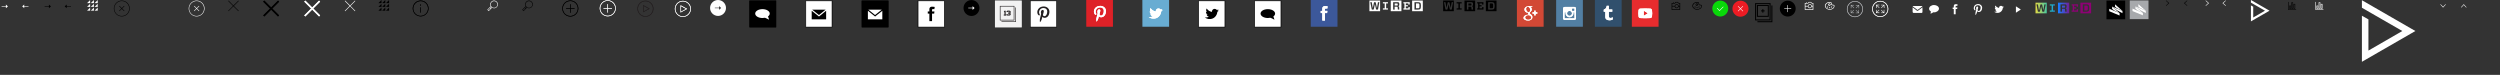 <svg xmlns="http://www.w3.org/2000/svg" xmlns:xlink="http://www.w3.org/1999/xlink" width="4676.3" height="140" viewBox="2032 327 4676.3 140"><rect x="2032" y="327" width="4676.3" height="140" fill="#333333" stroke="none"/><path fill="#FFF" d="M4274.2 328.6h49v49h-49z"/><path d="M4322.7 329.1v48h-48v-48h48m1-1h-50v50h50v-50z"/><path fill="#FFF" d="M4379 328.6h49v49h-49z"/><path d="M4427.5 329.1v48h-48v-48h48m1-1h-50v50h50v-50z"/><path fill="#FFF" d="M3959.2 328.6h49v49h-49z"/><path d="M4007.7 329.1v48h-48v-48h48m1-1h-50v50h50v-50z"/><path fill="#FFF" d="M3749.3 328.6h49v49h-49z"/><path d="M3797.8 329.1v48h-48v-48h48m1-1h-50v50h50v-50z"/><path fill="#FFF" d="M3539.3 328.6h49v49h-49z"/><path d="M3587.8 329.1v48h-48v-48h48m1-1h-50v50h50v-50zM2526.3 328.1l27.7 27.7-2 2-27.7-27.7 2-2zm25.8 0l2 2-27.7 27.7-2-2 27.7-27.7z"/><path fill="#FFF" d="M2628.8 357.8l-27.7-27.7 2-2 27.7 27.7-2 2zm-25.7 0l-2-2 27.7-27.7 2 2-27.7 27.7z"/><path d="M2818.8 357.6c-8.1 0-14.8-6.6-14.8-14.8 0-8.1 6.6-14.8 14.8-14.8 8.2 0 14.8 6.6 14.8 14.8 0 8.2-6.7 14.8-14.8 14.8zm0-28.5c-7.6 0-13.8 6.2-13.8 13.8 0 7.6 6.2 13.8 13.8 13.8 7.6 0 13.8-6.2 13.8-13.8 0-7.6-6.2-13.8-13.8-13.8zm-.5 11.6h1v9.9h-1v-9.9zm0-5.6h1v2.8h-1v-2.8zM3098.8 357.9c-8.3 0-15-6.7-15-15s6.7-15 15-15 15 6.7 15 15-6.7 15-15 15zm0-29c-7.7 0-14 6.3-14 14s6.3 14 14 14 14-6.3 14-14-6.3-14-14-14zm-.5 6.1h1v15.8h-1V335zm-7.4 7.4h15.8v1h-15.8v-1z"/><path fill="#FFF" d="M3168.8 357.5c-8.3 0-15-6.7-15-15s6.7-15 15-15 15 6.7 15 15-6.7 15-15 15zm0-29c-7.7 0-14 6.3-14 14s6.3 14 14 14 14-6.3 14-14-6.3-14-14-14zm-.5 6.2h1v15.8h-1v-15.8zm-7.4 7.3h15.8v1h-15.8v-1z"/><path fill="#231F20" d="M3239.3 358.3c-8.3 0-15-6.7-15-15s6.7-15 15-15 15 6.7 15 15-6.7 15-15 15zm0-29c-7.7 0-14 6.3-14 14s6.3 14 14 14 14-6.3 14-14-6.3-14-14-14zM3235 350v-13.6l12.3 6.8-12.3 6.8zm.9-11.9v10.3l9.3-5.1-9.3-5.2z"/><path fill="#FFF" d="M3309.3 358.6c-8.3 0-15-6.7-15-15s6.7-15 15-15 15 6.7 15 15-6.7 15-15 15zm0-29c-7.7 0-14 6.3-14 14s6.3 14 14 14 14-6.3 14-14-6.3-14-14-14zm-4.3 20.8v-13.6l12.3 6.8-12.3 6.8zm.9-11.9v10.3l9.3-5.1-9.3-5.2z"/><path d="M3483.8 378.1h-49.9l-.1-50h50v50z"/><path fill="#FFF" d="M3468.6 357.7c2-1.4 3.2-3.3 3.2-5.3 0-4.6-6.1-8.3-13.6-8.3s-13.6 3.7-13.6 8.3 6.1 8.3 13.6 8.3c1.6 0 3.2-.2 4.7-.5l7.7 3.6-2-6.1z"/><path d="M3693.8 378.1h-49.9l-.1-50h50v50z"/><path fill="#FFF" d="M3681.3 345.1h-25l12.5 10 12.5-10zm-12.4 12.8l-13.5-10.8v16h27v-16l-13.5 10.8z"/><path d="M3777.4 343.9c1.1 0 2.3.3 2.3.3l.7-4.2s-1.8-.5-5-.5c-2.2 0-3.3.7-4.2 1.9-.9 1.1-.8 2.9-.8 4.1v3h-3v4h3v14h5v-14h4l.5-4.1h-4.5v-3.2c-.1-.9.9-1.3 2-1.3z"/><path opacity=".75" fill="#FFF" d="M3893.1 328.1h50v50h-50v-50z"/><path fill="#231F20" d="M3932.3 368.1h-27v-1h26V341h1v27.1zm-3-3h-27v-27h27v27zm-26-1h25v-25h-25v25z"/><path fill="#231F20" d="M3909.6 354.3h1.4v-3.5c0-1.3-.6-1.8-1.4-2.1l1.4-1.6h2v7.2h1.2v1.8h-4.6v-1.8zm5.1-.2v-.6h2.1v.3c0 .3.1.4.3.4h3.2v-1.8h-2.8v-1.8h2.8v-1.8h-3.1c-.2 0-.3.2-.3.4v.4h-2.1v-.6c0-1.3.9-2 2.1-2h3.3c1.1 0 2.2.7 2.2 2v1.2c0 .7-.6 1.1-1.1 1.2.5.1 1.1.5 1.1 1.2v1.3c0 1.3-.9 2-2.1 2h-3.4c-1.2.2-2.2-.5-2.2-1.8z"/><path fill="none" d="M3984.3 339.1h.1z"/><path fill="#231F20" d="M3984.3 339.1c-8 0-12 5.7-12 10.5 0 2.9 1.1 5.5 3.4 6.4.4.2.7 0 .8-.4.1-.3.3-1 .4-1.3.1-.4.1-.6-.2-.9-.7-.8-1.1-1.8-1.1-3.3 0-4.2 3.2-8.1 8.3-8.1 4.5 0 7 2.8 7 6.4 0 4.9-2.1 8.9-5.3 8.9-1.8 0-3.1-1.5-2.6-3.2.5-2.1 1.5-4.4 1.5-6 0-1.4-.7-2.5-2.3-2.5-1.8 0-3.2 1.9-3.2 4.4 0 1.6.5 2.7.5 2.7l-2.2 9.2c-.6 2.7-.1 6.1-.1 6.4 0 .2.3.2.4.1.2-.2 2.3-2.9 3-5.5.2-.7 1.2-4.6 1.2-4.6.6 1.1 2.3 2.1 4.1 2.1 5.4 0 9.1-4.9 9.1-11.5 0-5.2-4.2-9.8-10.7-9.8z"/><path fill="none" d="M4310.4 344.7z"/><path d="M4311.4 344.7c-1 .5-2.2.8-3.3.9-.8-1.1-2.1-1.8-3.5-2-2.8-.3-5.3 1.7-5.6 4.5v1.2c-4.2-.7-7.7-3.1-9.8-6.4-.5.7-.9 1.5-1 2.5-.2 1.8.5 3.4 1.8 4.4-.8-.1-1.6-.4-2.2-.9v.1c-.3 2.4 1.2 4.7 3.5 5.4-.4.1-.9.1-1.4 0-.3 0-.6-.1-.9-.2.4 2.1 2.1 3.7 4.3 4-1.9 1.2-4.1 1.7-6.5 1.5-.4 0-.8-.1-1.2-.2 2.1 1.7 4.6 2.8 7.5 3.1 9.3 1 15.2-6.1 15.9-12.8 0-.2.1-.4.1-.7 1.1-.6 2-1.4 2.8-2.3-.9.3-1.9.5-3 .5 1.1-.6 2-1.5 2.5-2.6z"/><path fill="#FFF" d="M4412.9 357.7z"/><path d="M4417.1 352.4c0-4.6-6.1-8.3-13.6-8.3s-13.6 3.7-13.6 8.3c0 4.6 6.1 8.3 13.6 8.3 1.6 0 3.2-.2 4.7-.5l7.7 3.6-2-6c2-1.5 3.2-3.4 3.2-5.4zM3576.3 345.1h-25l12.6 10z"/><path d="M3550.3 347.1v16h27v-16l-13.4 10.8zM5343.9 332.9h-29v32.3h29v-32.3zm-1.9 30.4h-25.2v-28.6h25.2v28.6z"/><path d="M5340.5 336.3h-22.2v22.2h22.2v-22.2zm-1.8 20.3h-18.4v-18.5h18.4v18.5z"/><path d="M5328.5 350.7h1.9v-2.4h2.4v-1.9h-2.4V344h-1.9v2.4h-2.4v1.9h2.4zM5345.4 337.2v29.5h-26.1v1.9h28v-31.4z"/><path fill="#FFF" d="M4274.2 328.6h49v49h-49z"/><path d="M4322.7 329.1v48h-48v-48h48m1-1h-50v50h50v-50z"/><path fill="#FFF" d="M4379 328.6h49v49h-49z"/><path d="M4427.5 329.1v48h-48v-48h48m1-1h-50v50h50v-50z"/><path fill="#FFF" d="M3959.2 328.6h49v49h-49z"/><path d="M4007.7 329.1v48h-48v-48h48m1-1h-50v50h50v-50z"/><path fill="#FFF" d="M3749.3 328.6h49v49h-49z"/><path d="M3797.8 329.1v48h-48v-48h48m1-1h-50v50h50v-50z"/><path fill="#FFF" d="M3539.3 328.6h49v49h-49z"/><path d="M3587.8 329.1v48h-48v-48h48m1-1h-50v50h50v-50zM2526.3 328.1l27.7 27.7-2 2-27.7-27.7 2-2zm25.8 0l2 2-27.7 27.7-2-2 27.7-27.7z"/><path fill="#FFF" d="M2628.8 357.8l-27.7-27.7 2-2 27.7 27.7-2 2zm-25.7 0l-2-2 27.7-27.7 2 2-27.7 27.7z"/><path d="M2818.8 357.6c-8.1 0-14.8-6.6-14.8-14.8 0-8.1 6.6-14.8 14.8-14.8 8.2 0 14.8 6.6 14.8 14.8 0 8.2-6.7 14.8-14.8 14.8zm0-28.5c-7.6 0-13.8 6.2-13.8 13.8 0 7.6 6.2 13.8 13.8 13.8 7.6 0 13.8-6.2 13.8-13.8 0-7.6-6.2-13.8-13.8-13.8zm-.5 11.6h1v9.9h-1v-9.9zm0-5.6h1v2.8h-1v-2.8zM3098.8 357.9c-8.3 0-15-6.7-15-15s6.7-15 15-15 15 6.7 15 15-6.7 15-15 15zm0-29c-7.7 0-14 6.3-14 14s6.3 14 14 14 14-6.3 14-14-6.3-14-14-14zm-.5 6.1h1v15.8h-1V335zm-7.4 7.4h15.8v1h-15.8v-1z"/><path fill="#FFF" d="M3168.8 357.5c-8.3 0-15-6.7-15-15s6.7-15 15-15 15 6.7 15 15-6.7 15-15 15zm0-29c-7.7 0-14 6.3-14 14s6.3 14 14 14 14-6.3 14-14-6.3-14-14-14zm-.5 6.2h1v15.8h-1v-15.8zm-7.4 7.3h15.8v1h-15.8v-1z"/><path fill="#231F20" d="M3239.3 358.3c-8.3 0-15-6.7-15-15s6.7-15 15-15 15 6.7 15 15-6.7 15-15 15zm0-29c-7.7 0-14 6.3-14 14s6.3 14 14 14 14-6.3 14-14-6.3-14-14-14zM3235 350v-13.6l12.3 6.8-12.3 6.8zm.9-11.9v10.3l9.3-5.1-9.3-5.2z"/><path fill="#FFF" d="M3309.3 358.6c-8.3 0-15-6.7-15-15s6.7-15 15-15 15 6.7 15 15-6.7 15-15 15zm0-29c-7.7 0-14 6.3-14 14s6.3 14 14 14 14-6.3 14-14-6.3-14-14-14zm-4.3 20.8v-13.6l12.3 6.8-12.3 6.8zm.9-11.9v10.3l9.3-5.1-9.3-5.2z"/><path d="M3483.8 378.1h-49.9l-.1-50h50v50z"/><path fill="#FFF" d="M3468.6 357.7c2-1.4 3.2-3.3 3.2-5.3 0-4.6-6.1-8.3-13.6-8.3s-13.6 3.7-13.6 8.3 6.1 8.3 13.6 8.3c1.6 0 3.2-.2 4.7-.5l7.7 3.6-2-6.1z"/><path d="M3693.8 378.1h-49.9l-.1-50h50v50z"/><path fill="#FFF" d="M3681.3 345.1h-25l12.5 10 12.5-10zm-12.4 12.8l-13.5-10.8v16h27v-16l-13.5 10.8z"/><path d="M3777.4 343.9c1.1 0 2.3.3 2.3.3l.7-4.2s-1.8-.5-5-.5c-2.2 0-3.3.7-4.2 1.9-.9 1.1-.8 2.9-.8 4.1v3h-3v4h3v14h5v-14h4l.5-4.1h-4.5v-3.2c-.1-.9.9-1.3 2-1.3z"/><path opacity=".75" fill="#FFF" d="M3893.1 328.1h50v50h-50v-50z"/><path fill="#231F20" d="M3932.3 368.1h-27v-1h26V341h1v27.1zm-3-3h-27v-27h27v27zm-26-1h25v-25h-25v25z"/><path fill="#231F20" d="M3909.6 354.3h1.4v-3.5c0-1.3-.6-1.8-1.4-2.1l1.4-1.6h2v7.2h1.2v1.8h-4.6v-1.8zm5.1-.2v-.6h2.1v.3c0 .3.1.4.3.4h3.2v-1.8h-2.8v-1.8h2.8v-1.8h-3.1c-.2 0-.3.2-.3.4v.4h-2.1v-.6c0-1.3.9-2 2.1-2h3.3c1.1 0 2.2.7 2.2 2v1.2c0 .7-.6 1.1-1.1 1.2.5.1 1.1.5 1.1 1.2v1.3c0 1.3-.9 2-2.1 2h-3.4c-1.2.2-2.2-.5-2.2-1.8z"/><path fill="none" d="M3984.3 339.1h.1z"/><path fill="#231F20" d="M3984.3 339.1c-8 0-12 5.7-12 10.5 0 2.9 1.1 5.5 3.4 6.4.4.2.7 0 .8-.4.1-.3.3-1 .4-1.3.1-.4.1-.6-.2-.9-.7-.8-1.1-1.8-1.1-3.3 0-4.2 3.2-8.1 8.3-8.1 4.5 0 7 2.8 7 6.4 0 4.9-2.1 8.9-5.3 8.9-1.8 0-3.1-1.5-2.6-3.2.5-2.1 1.5-4.4 1.5-6 0-1.4-.7-2.5-2.3-2.5-1.8 0-3.2 1.9-3.2 4.4 0 1.6.5 2.7.5 2.7l-2.2 9.2c-.6 2.7-.1 6.1-.1 6.4 0 .2.3.2.4.1.2-.2 2.3-2.9 3-5.5.2-.7 1.2-4.6 1.2-4.6.6 1.1 2.3 2.1 4.1 2.1 5.4 0 9.1-4.9 9.1-11.5 0-5.2-4.2-9.8-10.7-9.8z"/><path fill="none" d="M4310.4 344.7z"/><path d="M4311.4 344.7c-1 .5-2.2.8-3.3.9-.8-1.1-2.1-1.8-3.5-2-2.8-.3-5.3 1.7-5.6 4.5v1.2c-4.2-.7-7.7-3.1-9.8-6.4-.5.7-.9 1.5-1 2.5-.2 1.8.5 3.4 1.8 4.4-.8-.1-1.6-.4-2.2-.9v.1c-.3 2.4 1.2 4.7 3.5 5.4-.4.1-.9.1-1.4 0-.3 0-.6-.1-.9-.2.4 2.1 2.1 3.7 4.3 4-1.9 1.2-4.1 1.7-6.5 1.5-.4 0-.8-.1-1.2-.2 2.1 1.7 4.6 2.8 7.5 3.1 9.3 1 15.2-6.1 15.9-12.8 0-.2.1-.4.1-.7 1.1-.6 2-1.4 2.8-2.3-.9.3-1.9.5-3 .5 1.1-.6 2-1.5 2.5-2.6z"/><path fill="#FFF" d="M4412.9 357.7z"/><path d="M4417.1 352.4c0-4.6-6.1-8.3-13.6-8.3s-13.6 3.7-13.6 8.3c0 4.6 6.1 8.3 13.6 8.3 1.6 0 3.2-.2 4.7-.5l7.7 3.6-2-6c2-1.5 3.2-3.4 3.2-5.4zM3576.3 345.1h-25l12.6 10z"/><path d="M3550.3 347.1v16h27v-16l-13.4 10.8z"/><g fill="#A7A9AC"><path d="M5501.7 359c-8.3 0-15-6.7-15-15s6.7-15 15-15 15 6.7 15 15-6.8 15-15 15zm0-29c-7.7 0-14 6.3-14 14s6.3 14 14 14 14-6.3 14-14-6.3-14-14-14zm-1.6 21.6h-6.2v-6h1v4.2l4.4-4.4.7.7-4.4 4.4h4.5v1.1zm3.9-9.1l-.7-.7 4.5-4.5h-4.5v-1h6.2v6h-1v-4.2l-4.5 4.4z"/><path d="M5501.7 359c-8.3 0-15-6.7-15-15s6.7-15 15-15 15 6.7 15 15-6.8 15-15 15zm0-29c-7.7 0-14 6.3-14 14s6.3 14 14 14 14-6.3 14-14-6.3-14-14-14zm7.6 21.7h-6v-1h4.2l-4.4-4.4.7-.7 4.4 4.4v-4.5h1l.1 6.2zm-14.3-9.3h-1v-6.2h6v1h-4.2l4.5 4.4-.7.7-4.5-4.4-.1 4.5z"/></g><g fill="#FFF"><path d="M5549 358.7c-8.3 0-15-6.7-15-15s6.7-15 15-15 15 6.7 15 15-6.7 15-15 15zm0-29c-7.7 0-14 6.3-14 14s6.3 14 14 14 14-6.3 14-14-6.3-14-14-14zm-1.6 21.7h-6.2v-6h1v4.2l4.4-4.4.7.7-4.4 4.4h4.5v1.1zm3.9-9.2l-.7-.7 4.5-4.5h-4.5v-1h6.2v6h-1v-4.2l-4.5 4.4z"/><path d="M5549 358.7c-8.3 0-15-6.7-15-15s6.7-15 15-15 15 6.7 15 15-6.7 15-15 15zm0-29c-7.7 0-14 6.3-14 14s6.3 14 14 14 14-6.3 14-14-6.3-14-14-14zm7.7 21.8h-6v-1h4.2l-4.4-4.4.7-.7 4.4 4.4v-4.5h1l.1 6.2zm-14.4-9.4h-1v-6.2h6v1h-4.2l4.5 4.4-.7.7-4.5-4.4-.1 4.5z"/></g><path fill="#FFF" d="M5691.6 337.9c.8 0 1.6.2 1.6.2l.5-2.9s-1.2-.4-3.5-.4c-1.5 0-2.3.5-3 1.3-.6.8-.6 2.1-.6 2.9v2.1h-2.1v2.8h2.1v9.8h3.5v-9.8h2.8l.4-2.9h-3.2v-2.2c0-.6.7-.9 1.5-.9zM5732.3 334.6c-5.6 0-8.4 4-8.4 7.4 0 2 .8 3.8 2.4 4.5.3.1.5 0 .6-.3.1-.2.2-.7.2-.9.1-.3.1-.4-.2-.7-.5-.6-.8-1.3-.8-2.3 0-3 2.2-5.6 5.8-5.6 3.2 0 4.9 1.9 4.9 4.5 0 3.4-1.5 6.3-3.7 6.3-1.2 0-2.2-1-1.9-2.3.4-1.5 1-3.1 1-4.2 0-1-.5-1.8-1.6-1.8-1.3 0-2.3 1.3-2.3 3 0 1.1.4 1.9.4 1.9l-1.5 6.4c-.4 1.9-.1 4.2 0 4.5 0 .1.2.2.3.1.1-.2 1.6-2 2.1-3.9.1-.5.8-3.2.8-3.2.4.8 1.6 1.5 2.9 1.5 3.8 0 6.4-3.4 6.4-8.1 0-3.6-3-6.8-7.4-6.8zM5780 338.7c-.7.3-1.5.5-2.3.6-.6-.8-1.4-1.3-2.5-1.4-1.9-.2-3.7 1.2-3.9 3.1v.8c-2.9-.5-5.4-2.2-6.9-4.5-.4.5-.6 1.1-.7 1.7-.1 1.2.4 2.4 1.3 3.1-.6-.1-1.1-.3-1.6-.6-.2 1.7.9 3.3 2.5 3.8-.3 0-.6.1-.9 0-.2 0-.4-.1-.7-.1.3 1.4 1.5 2.6 3 2.8-1.3.8-2.9 1.2-4.5 1-.3 0-.6-.1-.8-.1 1.5 1.2 3.3 2 5.2 2.2 6.5.7 10.6-4.3 11.1-9v-.5c.7-.4 1.4-1 2-1.6-.7.2-1.4.3-2.1.3.8-.2 1.4-.8 1.8-1.6zM5649.6 336.4c-5 0-9.2 3.1-9.2 6.9 0 2.2 1.4 4.1 3.5 5.3 0 1.1-.6 2.3-1 2.9v.2c0 .3.3.6.6.6h.2c1.8-.3 3.7-1.7 4.4-2.3.5.1 1.1.1 1.6.1 4.7.1 9.2-3.2 9.2-7s-4.4-6.7-9.3-6.7M5802.8 338.8v12l9.2-6z"/><path d="M5972.2 328.1h35v35h-35z"/><path fill="#FFF" d="M5988.2 339.5v-4.4l13.9 12.3-10.7-5.2z"/><path fill="#FFF" d="M6002.1 351.7l-9.7-5.1-9.6-7.3 19.3 8.1zM5996.7 351.6l-13.9-12.3v4.4l3.4 2.6zM5977.4 343.4v4.6l19.3 8v-4.4z"/><path fill="#A7A9AC" d="M6015.8 327.8h35v35h-35z"/><path fill="#FFF" d="M6031.8 339.2v-4.4l13.9 12.3-10.7-5.3z"/><path fill="#FFF" d="M6045.7 351.4l-9.8-5.1-9.5-7.3 19.3 8.1z"/><path fill="#FFF" d="M6040.3 351.3l-13.9-12.3v4.4l3.4 2.6zM6020.9 343.1v4.6l19.4 8v-4.4z"/><circle fill="#09D809" cx="5249.8" cy="343" r="14.9"/><path fill="#FFF" d="M5248.4 347.5l-5-5 .7-.7 4.3 4.3 6.8-6.8.7.7z"/><defs><path id="a" transform="rotate(134.999 5287.698 343.19)" d="M5272.7 328.2h30v30h-30z"/></defs><clipPath id="b"><use xlink:href="#a" overflow="visible"/></clipPath><path clip-path="url(#b)" fill="#ED1C24" d="M5277 353.9c-5.9-5.9-5.9-15.4 0-21.2 5.9-5.9 15.4-5.9 21.2 0 5.9 5.9 5.9 15.4 0 21.2-5.9 5.8-15.3 5.9-21.2 0"/><path fill="#FFF" d="M5292.6 347.6l-.7.7-4.3-4.3-4.3 4.3-.7-.7 4.3-4.3-4.3-4.3.7-.7 4.3 4.3 4.3-4.3.7.7-4.3 4.3z"/><path d="M2153 338.9l3.8 3.4v-2.9h8v-1h-8v-3z"/><path fill="#FFF" d="M2073.5 338.9l3.8 3.4v-2.9h8v-1h-8v-3z"/><path d="M2127.3 339l-3.8-3.5v3h-8v1h8v2.9z"/><path fill="#FFF" d="M2046.8 339l-3.8-3.5v3h-8v1h8v2.9zM6158.2 338l-.7-.6 4.9-4.5-4.9-4.5.7-.6 5.7 5.1z"/><path d="M6083.9 338l-.6-.6 4.8-4.5-4.8-4.5.6-.6 5.7 5.1zM6122.9 327.8l.6.6-4.8 4.5 4.8 4.5-.6.6-5.7-5.1z"/><path fill="#FFF" d="M6194.9 327.8l.7.6-4.9 4.5 4.9 4.5-.7.6-5.7-5.1z"/><defs><path id="c" d="M3834.2 327h30v30h-30z"/></defs><clipPath id="d"><use xlink:href="#c" overflow="visible"/></clipPath><path clip-path="url(#d)" d="M3834.3 342c0-8.2 6.7-14.9 14.9-14.9s14.9 6.7 14.9 14.9-6.7 14.9-14.9 14.9-14.9-6.7-14.9-14.9"/><path fill="#FFF" d="M3855 342l-3.8-3.5v3h-8v1h8v3z"/><path d="M2264.8 347.2l-.7.7-4.3-4.3-4.3 4.3-.7-.7 4.3-4.3-4.3-4.3.7-.7 4.3 4.3 4.3-4.3.7.7-4.3 4.3z"/><path d="M2270.3 353.4c-5.8 5.8-15.2 5.8-21 0-5.8-5.8-5.8-15.2 0-21 5.8-5.8 15.2-5.8 21 0 5.8 5.8 5.8 15.2 0 21zm-20.4-20.3c-5.4 5.4-5.4 14.3 0 19.7 5.4 5.4 14.3 5.4 19.7 0 5.4-5.4 5.4-14.3 0-19.7-5.4-5.5-14.2-5.5-19.7 0z"/><path fill="#FFF" d="M2404.8 347.2l-.7.7-4.3-4.3-4.3 4.3-.7-.7 4.3-4.3-4.3-4.3.7-.7 4.3 4.3 4.3-4.3.7.7-4.3 4.3z"/><path fill="#FFF" d="M2410.3 353.4c-5.8 5.8-15.2 5.8-21 0-5.8-5.8-5.8-15.2 0-21 5.8-5.8 15.2-5.8 21 0 5.8 5.8 5.8 15.2 0 21zm-20.4-20.3c-5.4 5.4-5.4 14.3 0 19.7 5.4 5.4 14.3 5.4 19.7 0 5.4-5.4 5.4-14.3 0-19.7-5.4-5.5-14.2-5.5-19.7 0z"/><defs><path id="e" transform="rotate(134.999 5376.026 342.99)" d="M5361 328h30v30h-30z"/></defs><clipPath id="f"><use xlink:href="#e" overflow="visible"/></clipPath><path clip-path="url(#f)" d="M5365.5 353.6c-5.8-5.8-5.8-15.2 0-21 5.8-5.8 15.2-5.8 21 0 5.8 5.8 5.8 15.2 0 21-5.8 5.8-15.2 5.8-21 0"/><path fill="#FFF" d="M5376.5 349.6h-1v-6h-6v-1h6v-6h1v6h6v1h-6z"/><path d="M3011.4 347.8l-2.6-2.6 6.3-6.4c-.6-1-.9-2.2-.9-3.5 0-4 3.2-7.3 7.2-7.3s7.3 3.2 7.3 7.2-3.2 7.3-7.2 7.3c-1.4 0-2.7-.4-3.8-1.1l-6.3 6.4zm-1.2-2.6l1.2 1.2 3.3-3.4-1.2-1.2-3.3 3.4zm4.1-4.1l1.2 1.2 1.4-1.4-1.2-1.2-1.4 1.4zm7.1-12c-3.4 0-6.2 2.8-6.2 6.3 0 3.4 2.8 6.2 6.3 6.2s6.2-2.8 6.2-6.3c-.1-3.5-2.9-6.3-6.3-6.2z"/><path fill="#FFF" d="M2946.1 347.8l-2.6-2.6 6.3-6.4c-.6-1-.9-2.2-.9-3.5 0-4 3.2-7.3 7.2-7.3s7.3 3.2 7.3 7.2-3.2 7.3-7.2 7.3c-1.4 0-2.7-.4-3.8-1.1l-6.3 6.4zm-1.2-2.6l1.2 1.2 3.3-3.4-1.2-1.2-3.3 3.4zm4.1-4.1l1.2 1.2 1.4-1.4-1.2-1.2-1.4 1.4zm7.1-12c-3.4 0-6.2 2.8-6.2 6.3 0 3.4 2.8 6.2 6.3 6.2s6.2-2.8 6.2-6.3c-.1-3.5-2.9-6.3-6.3-6.2z"/><defs><path id="g" d="M2739.8 327h20v20h-20z"/></defs><clipPath id="h"><use xlink:href="#g" overflow="visible"/></clipPath><path d="M2753.9 347h5.9v-5.9zM2753.9 339.9h5.9v-5.8zM2759.8 327l-5.9 5.9h5.9zM2746.8 347h5.9v-5.9zM2746.8 339.9h5.9v-5.8M2752.7 327l-5.9 5.9h5.9zM2739.8 347h5.8v-5.9zM2739.8 339.9h5.8v-5.8zM2745.6 327l-5.8 5.9h5.8z"/><defs><path id="i" d="M2194.8 327h20v20h-20z"/></defs><clipPath id="j"><use xlink:href="#i" overflow="visible"/></clipPath><path fill="#FCFCFC" d="M2208.9 347h5.9v-5.9zM2208.9 339.9h5.9v-5.8zM2214.8 327l-5.9 5.9h5.9zM2201.8 347h5.9v-5.9zM2201.8 339.9h5.9v-5.8M2207.7 327l-5.9 5.9h5.9zM2194.8 347h5.8v-5.9zM2194.8 339.9h5.8v-5.8zM2200.6 327l-5.8 5.9h5.8z"/><path d="M2477.9 348l-9.3-9.2-9.2 9.2-.6-.8 9.1-9.1-9.1-9.2.6-.9 9.2 9.3 9.3-9.2.7.8-9.2 9.2 9.2 9.1z"/><path fill="#FFF" d="M2695.9 348l-9.1-9.2-9.2 9.2-.7-.8 9-9.1-9-9.2.7-.9 9.2 9.3 9.1-9.2.7.8-9 9.2 9 9.1z"/><path d="M5174.8 332.6h-2.5l-2-2h-3.9l-2 2h-1.8v-1.2h-1.2v1.2H5158.8V345.4H5174.8v-12.8zm-9.9 1.2l2-2h2.9l2 2h1.8v4.2h-1.6c-.3-1.8-1.8-3.2-3.7-3.2s-3.5 1.4-3.8 3.2h-4.5v-4.2h4.9zm6 4.8c0 1.5-1.2 2.6-2.6 2.6-1.4 0-2.7-1.1-2.7-2.6s1.2-2.6 2.6-2.6c1.4 0 2.7 1.1 2.7 2.6zm-10.9 5.6v-5h4.5c.3 1.8 1.8 3.2 3.7 3.2s3.4-1.4 3.7-3.2h1.6v5H5160zM5206.5 345.3c-4.2 0-8.1-2.8-8.9-6.4-.3-1.6.2-3.5 1.5-5 1.7-2 4.4-3.2 7.3-3.2 1.8 0 2.8.3 3.4 1 .6.7.5 1.5.4 2.2-.1.4-.1.7 0 .9.4.8 1.1.9 2.4 1 1.2.1 2.9.2 2.9 2.3-.2 4.5-4.6 7.2-9 7.2zm-.1-13.3c-2.7 0-5 1-6.3 2.8-1 1.2-1.5 2.7-1.2 4 .6 3 4 5.3 7.7 5.3 3.8 0 7.7-2.3 7.7-6 0-.8-.2-.9-1.7-1-1.2-.1-2.8-.2-3.5-1.8-.2-.5-.1-1.1-.1-1.6.1-.6.1-.9-.1-1.2-.2-.3-.8-.5-2.5-.5z"/><circle cx="5210" cy="340.1" r="1.1"/><circle cx="5206.4" cy="341.4" r="1.1"/><circle cx="5202.6" cy="340.1" r="1.1"/><path d="M5205.9 337.9c-1.3 0-2.3-1-2.3-2.3 0-1.3 1-2.3 2.3-2.3 1.3 0 2.3 1 2.3 2.3-.1 1.3-1.1 2.3-2.3 2.3zm0-3.4c-.6 0-1 .5-1 1 0 .6.5 1 1 1 .6 0 1-.5 1-1s-.6-1-1-1z"/><path fill="#FFF" d="M5423.9 332.6h-2.5l-2-2h-3.9l-2 2h-1.8v-1.2h-1.2v1.2H5407.9V345.4H5423.9v-12.8zm-9.9 1.2l2-2h2.9l2 2h1.8v4.2h-1.6c-.3-1.8-1.8-3.2-3.7-3.2s-3.5 1.4-3.8 3.2h-4.5v-4.2h4.9zm6 4.8c0 1.5-1.2 2.6-2.6 2.6-1.4 0-2.7-1.1-2.7-2.6s1.2-2.6 2.6-2.6c1.4 0 2.7 1.1 2.7 2.6zm-10.9 5.6v-5h4.5c.3 1.8 1.8 3.2 3.7 3.2s3.4-1.4 3.7-3.2h1.6v5h-13.5zM5454.5 345.3c-4.2 0-8.1-2.8-8.9-6.4-.3-1.6.2-3.5 1.5-5 1.7-2 4.4-3.2 7.3-3.2 1.8 0 2.8.3 3.4 1 .6.7.5 1.5.4 2.2-.1.4-.1.7 0 .9.4.8 1.1.9 2.4 1 1.2.1 2.9.2 2.9 2.3-.2 4.5-4.6 7.2-9 7.2zm-.1-13.3c-2.7 0-5 1-6.3 2.8-1 1.2-1.5 2.7-1.2 4 .6 3 4 5.3 7.7 5.3 3.8 0 7.7-2.3 7.7-6 0-.8-.2-.9-1.7-1-1.2-.1-2.8-.2-3.5-1.8-.2-.5-.1-1.1-.1-1.6.1-.6.1-.9-.1-1.2-.2-.3-.8-.5-2.5-.5z"/><circle fill="#FFF" cx="5458" cy="340.1" r="1.1"/><g><circle fill="#FFF" cx="5454.4" cy="341.4" r="1.1"/></g><g><circle fill="#FFF" cx="5450.6" cy="340.1" r="1.1"/></g><g><path fill="#FFF" d="M5453.9 337.9c-1.3 0-2.3-1-2.3-2.3 0-1.3 1-2.3 2.3-2.3 1.3 0 2.3 1 2.3 2.3-.1 1.3-1.1 2.3-2.3 2.3zm0-3.4c-.6 0-1 .5-1 1 0 .6.5 1 1 1 .6 0 1-.5 1-1s-.6-1-1-1z"/></g><path fill="#FFF" d="M5619.7 347c-.3.2-.6.4-1 .4s-.7-.1-1-.4l-8.1-6.3v8.6c0 .9 1 1.9 2 1.9h15c.9 0 1.4-1 1.4-1.9v-8.6l-8.3 6.3z"/><path fill="#FFF" d="M5627.4 338.2h-17.2c-.3 0-.5.2-.5.4 0 .3.1.4.3.5l8.5 6.4c.1.1.2.1.3.1s.2 0 .3-.1l8.5-6.4c.1-.1.3-.2.3-.5 0-.2-.2-.3-.5-.4"/><path fill="#3C589A" d="M4483.8 327h50v50h-50z"/><path fill="#E72C2E" d="M5084.4 327h50v50h-50z"/><path fill="#31506D" d="M5015.3 327h50v50h-50z"/><path fill="#527FA3" d="M4942.8 327h50v50h-50z"/><path fill="#D24835" d="M4869.4 327h50v50h-50z"/><g><path fill="#DE2127" d="M4113.8 377h-49.9l-.1-50h50v50z"/><path fill="#FFF" d="M4090.2 338c-8 0-12 5.7-12 10.5 0 2.9 1.1 5.5 3.4 6.4.4.2.7 0 .8-.4.1-.3.3-1 .3-1.3.1-.4.1-.6-.2-.9-.7-.8-1.1-1.8-1.1-3.3 0-4.2 3.2-8.1 8.3-8.1 4.5 0 7 2.8 7 6.4 0 4.9-2.1 8.9-5.3 8.9-1.8 0-3.1-1.5-2.7-3.2.5-2.1 1.5-4.4 1.5-6 0-1.4-.7-2.5-2.3-2.5-1.8 0-3.2 1.9-3.2 4.4 0 1.6.5 2.7.5 2.7l-2.2 9.2c-.6 2.7-.1 6.1-.1 6.4 0 .2.3.2.4.1.2-.2 2.3-2.9 3-5.5.2-.7 1.2-4.6 1.2-4.6.6 1.1 2.3 2.1 4.1 2.1 5.4 0 9.1-4.9 9.1-11.5.2-5.2-4.1-9.8-10.5-9.8z"/></g><g><path fill="#68ACD2" d="M4218.8 377h-49.9l-.1-50h50v50z"/><path fill="#FFF" d="M4206.3 343.9c-1 .5-2.2.8-3.3.9-.8-1.1-2.1-1.8-3.5-2-2.8-.3-5.3 1.7-5.6 4.5-.1.4 0 .8 0 1.2-4.2-.7-7.7-3.1-9.8-6.4-.5.7-.9 1.5-1 2.5-.2 1.8.5 3.4 1.8 4.4-.8-.1-1.6-.4-2.2-.9v.1c-.3 2.4 1.2 4.7 3.5 5.4-.4.1-.9.1-1.4 0-.3 0-.6-.1-.9-.2.4 2.1 2.1 3.7 4.4 4-1.9 1.2-4.1 1.7-6.5 1.5-.4 0-.8-.1-1.2-.2 2.1 1.7 4.6 2.8 7.5 3.1 9.3 1 15.2-6.1 15.9-12.8 0-.2.1-.4.1-.7 1.1-.6 2-1.4 2.8-2.3-.9.3-2 .5-3 .5 1-.6 1.9-1.5 2.4-2.6z"/></g><g><path fill="#FFF" d="M4512.4 342.8c1.1 0 2.3.3 2.3.3l.7-4.2s-1.8-.5-5-.5c-2.2 0-3.3.7-4.2 1.9-.9 1.1-.8 2.9-.8 4.1v3h-3v4h3v14h5v-14h4l.5-4.1h-4.5v-3.2c-.1-.9.9-1.3 2-1.3z"/></g><g><path fill="#FFF" d="M4907.6 350h-3.2v-3.2h-2.6v3.2h-3.2v2.6h3.2v3.2h2.6v-3.2h3.2V350zm-12.1 4c-.8-.5-2.2-1.8-2.2-2.6 0-.9.3-1.3 1.6-2.4 1.4-1.1 2.3-2.6 2.3-4.3 0-2.1-.9-4.1-2.7-4.8h2.6l1.9-1.3h-8.3c-3.7 0-7.2 2.8-7.2 6.1s2.5 6 6.3 6h.8c-.2.5-.4 1-.4 1.5 0 .9.5 1.7 1.1 2.3h-1.4c-4.6 0-8.1 2.9-8.1 6 0 3 3.9 4.9 8.5 4.9 5.2 0 8.1-3 8.1-6 0-2.4-.7-3.9-2.9-5.4m-4.4-4.2c-2.1-.1-4.2-2.4-4.5-5.2-.4-2.8 1.1-4.9 3.2-4.9 2.1.1 4.2 2.3 4.5 5.1.4 2.9-1.1 5.2-3.2 5m-.8 14.2c-3.2 0-5.5-2-5.5-4.4 0-2.4 2.8-4.3 6-4.3.7 0 1.4.1 2.1.3 1.7 1.2 3 1.9 3.3 3.2.1.3.1.6.1.9 0 2.5-1.6 4.3-6 4.3"/></g><g><path fill="#FFF" d="M4977.2 360.6c0 .4-.3.7-.7.7h-17.3c-.4 0-.7-.3-.7-.7v-10.5h2.3c-.2.6-.3 1.3-.3 1.9 0 4 3.3 7.3 7.3 7.3s7.3-3.3 7.3-7.3c0-.7-.1-1.3-.3-1.9h2.3l.1 10.5zm-9.4-13.2c2.6 0 4.6 2.1 4.6 4.6s-2.1 4.6-4.6 4.6c-2.6 0-4.6-2.1-4.6-4.6s2.1-4.6 4.6-4.6m4.7-4c0-.4.3-.7.7-.7h3.3c.4 0 .7.3.7.7v3.3c0 .4-.3.7-.7.7h-3.3c-.4 0-.7-.3-.7-.7v-3.3zm4.5-3.4h-18.4c-1.6 0-2.9 1.3-2.9 2.9v18.4c0 1.6 1.3 2.9 2.9 2.9h18.4c1.6 0 2.9-1.3 2.9-2.9v-18.4c0-1.7-1.3-2.9-2.9-2.9"/></g><g><path fill="#FFF" d="M5041.3 337.8v6.9h6.5v4.3h-6.5v7c0 1.6.1 2.6.3 3 .2.5.5.8.9 1.1.6.4 1.3.5 2.1.5 1.4 0 2.8-.5 4.1-1.4v4.3c-1.2.5-2.2.9-3.2 1.2-.9.2-2 .3-3.1.3-1.2 0-2.4-.2-3.3-.5-1-.3-1.8-.8-2.5-1.4-.7-.6-1.1-1.2-1.4-1.9-.3-.7-.4-1.6-.4-2.9V349h-3v-3.9c1.1-.4 2-.9 2.8-1.5.8-.6 1.4-1.4 1.8-2.3.5-.9.8-2.1 1-3.5h3.9z"/></g><g><path fill="#FFF" d="M5122.1 346.1c-.5-2-1.4-2.8-3.1-3-1-.1-5.7-.3-9.5-.3s-8.5.2-9.5.3c-1.7.3-2.6 1-3.1 3-.2.7-.4 4.3-.4 5.7v.3c0 1.4.2 5.1.4 5.7.5 2 1.4 2.8 3.1 3 1 .1 5.7.3 9.5.3s8.5-.2 9.5-.3c1.7-.3 2.7-1 3.1-3 .2-.7.4-4.3.4-5.7v-.3c0-1.4-.2-5-.4-5.7zm-15.4 10.5V347l7.6 4.9-7.6 4.7z"/></g><g><path fill="#FFF" d="M4090.2 338c-8 0-12 5.7-12 10.5 0 2.9 1.1 5.5 3.4 6.4.4.2.7 0 .8-.4.1-.3.3-1 .3-1.3.1-.4.1-.6-.2-.9-.7-.8-1.1-1.8-1.1-3.3 0-4.2 3.2-8.1 8.3-8.1 4.5 0 7 2.8 7 6.4 0 4.9-2.1 8.9-5.3 8.9-1.8 0-3.1-1.5-2.7-3.2.5-2.1 1.5-4.4 1.5-6 0-1.4-.7-2.5-2.3-2.5-1.8 0-3.2 1.9-3.2 4.4 0 1.6.5 2.7.5 2.7l-2.2 9.2c-.6 2.7-.1 6.1-.1 6.4 0 .2.3.2.4.1.2-.2 2.3-2.9 3-5.5.2-.7 1.2-4.6 1.2-4.6.6 1.1 2.3 2.1 4.1 2.1 5.4 0 9.1-4.9 9.1-11.5.2-5.2-4.1-9.8-10.5-9.8z"/></g><g><path fill="#FFF" d="M4206.3 343.9c-1 .5-2.2.8-3.3.9-.8-1.1-2.1-1.8-3.5-2-2.8-.3-5.3 1.7-5.6 4.5-.1.4 0 .8 0 1.2-4.2-.7-7.7-3.1-9.8-6.4-.5.7-.9 1.5-1 2.5-.2 1.8.5 3.4 1.8 4.4-.8-.1-1.6-.4-2.2-.9v.1c-.3 2.4 1.2 4.7 3.5 5.4-.4.1-.9.1-1.4 0-.3 0-.6-.1-.9-.2.4 2.1 2.1 3.7 4.4 4-1.9 1.2-4.1 1.7-6.5 1.5-.4 0-.8-.1-1.2-.2 2.1 1.7 4.6 2.8 7.5 3.1 9.3 1 15.2-6.1 15.9-12.8 0-.2.1-.4.1-.7 1.1-.6 2-1.4 2.8-2.3-.9.3-2 .5-3 .5 1-.6 1.9-1.5 2.4-2.6z"/></g><g><path fill="#FFF" d="M4512.4 342.8c1.1 0 2.3.3 2.3.3l.7-4.2s-1.8-.5-5-.5c-2.2 0-3.3.7-4.2 1.9-.9 1.1-.8 2.9-.8 4.1v3h-3v4h3v14h5v-14h4l.5-4.1h-4.5v-3.2c-.1-.9.9-1.3 2-1.3z"/></g><g><path fill="#FFF" d="M4907.6 350h-3.2v-3.2h-2.6v3.2h-3.2v2.6h3.2v3.2h2.6v-3.2h3.2V350zm-12.1 4c-.8-.5-2.2-1.8-2.2-2.6 0-.9.3-1.3 1.6-2.4 1.4-1.1 2.3-2.6 2.3-4.3 0-2.1-.9-4.1-2.7-4.8h2.6l1.9-1.3h-8.3c-3.7 0-7.2 2.8-7.2 6.1s2.5 6 6.3 6h.8c-.2.5-.4 1-.4 1.5 0 .9.5 1.7 1.1 2.3h-1.4c-4.6 0-8.1 2.9-8.1 6 0 3 3.9 4.9 8.5 4.9 5.2 0 8.1-3 8.1-6 0-2.4-.7-3.9-2.9-5.4m-4.4-4.2c-2.1-.1-4.2-2.4-4.5-5.2-.4-2.8 1.1-4.9 3.2-4.9 2.1.1 4.2 2.3 4.5 5.1.4 2.9-1.1 5.2-3.2 5m-.8 14.2c-3.2 0-5.5-2-5.5-4.4 0-2.4 2.8-4.3 6-4.3.7 0 1.4.1 2.1.3 1.7 1.2 3 1.9 3.3 3.2.1.3.1.6.1.9 0 2.5-1.6 4.3-6 4.3"/></g><g><path fill="#FFF" d="M4977.2 360.6c0 .4-.3.7-.7.7h-17.3c-.4 0-.7-.3-.7-.7v-10.5h2.3c-.2.6-.3 1.3-.3 1.9 0 4 3.3 7.3 7.3 7.3s7.3-3.3 7.3-7.3c0-.7-.1-1.3-.3-1.9h2.3l.1 10.5zm-9.4-13.2c2.6 0 4.6 2.1 4.6 4.6s-2.1 4.6-4.6 4.6c-2.6 0-4.6-2.1-4.6-4.6s2.1-4.6 4.6-4.6m4.7-4c0-.4.3-.7.7-.7h3.3c.4 0 .7.3.7.7v3.3c0 .4-.3.7-.7.7h-3.3c-.4 0-.7-.3-.7-.7v-3.3zm4.5-3.4h-18.4c-1.6 0-2.9 1.3-2.9 2.9v18.4c0 1.6 1.3 2.9 2.9 2.9h18.4c1.6 0 2.9-1.3 2.9-2.9v-18.4c0-1.7-1.3-2.9-2.9-2.9"/></g><g><path fill="#FFF" d="M5041.3 337.8v6.9h6.5v4.3h-6.5v7c0 1.6.1 2.6.3 3 .2.5.5.8.9 1.1.6.4 1.3.5 2.1.5 1.4 0 2.8-.5 4.1-1.4v4.3c-1.2.5-2.2.9-3.2 1.2-.9.2-2 .3-3.1.3-1.2 0-2.4-.2-3.3-.5-1-.3-1.8-.8-2.5-1.4-.7-.6-1.1-1.2-1.4-1.9-.3-.7-.4-1.6-.4-2.9V349h-3v-3.9c1.1-.4 2-.9 2.8-1.5.8-.6 1.4-1.4 1.8-2.3.5-.9.8-2.1 1-3.5h3.9z"/></g><g><path fill="#FFF" d="M5122.1 346.1c-.5-2-1.4-2.8-3.1-3-1-.1-5.7-.3-9.5-.3s-8.5.2-9.5.3c-1.7.3-2.6 1-3.1 3-.2.7-.4 4.3-.4 5.7v.3c0 1.4.2 5.1.4 5.7.5 2 1.4 2.8 3.1 3 1 .1 5.7.3 9.5.3s8.5-.2 9.5-.3c1.7-.3 2.7-1 3.1-3 .2-.7.4-4.3.4-5.7v-.3c0-1.4-.2-5-.4-5.7zm-15.4 10.5V347l7.6 4.9-7.6 4.7z"/></g><g><path fill="#FFF" d="M3375.1 327c-8.2 0-14.9 6.7-14.9 14.9s6.7 14.9 14.9 14.9 14.9-6.7 14.9-14.9-6.7-14.9-14.9-14.9zm2 18.4v-3h-8v-1h8v-3l3.8 3.5-3.8 3.5z"/></g><path d="M4766.1 342.6v2.3h-9.5v-2.3h3.4v-9.2h-3.4v-2.3h9.5v2.3h-3.4v9.2z"/><g><defs><path id="k" d="M4731.4 328h99.9v20h-99.9z"/></defs><clipPath id="l"><use xlink:href="#k" overflow="visible"/></clipPath><path clip-path="url(#l)" d="M4750 331.1h-2.6l-1.9 10.9-2.2-10.1c-.1-.7-.4-.8-1-.8h-1.4c-.6 0-.9.2-1 .8l-2.2 10.1-1.9-10.9h-2.8l2.7 13.1c.1.6.3.7 1 .7h1.9c.6 0 .8-.1 1-.7l2.1-9.5 2.1 9.5c.1.6.3.7 1 .7h1.8c.6 0 .9-.1 1-.7l2.4-13.1zm1.4 16.9h-20v-20h20v20z"/><g><defs><path id="m" d="M4731.4 328h99.9v20h-99.9z"/></defs><clipPath id="n"><use xlink:href="#m" overflow="visible"/></clipPath><path clip-path="url(#n)" d="M4784.3 341.3c0 1.5.1 2.6.3 3.5h2.7c-.1-.7-.2-2-.2-3.7-.1-2-.7-2.3-2.1-2.6 1.6-.3 2.3-1 2.3-3.5 0-2-.3-2.8-.9-3.3-.4-.4-1.1-.6-2.2-.6h-8.4v13.8h2.8v-5.4h3.9c.8 0 1.1.1 1.4.3.3.2.4.5.4 1.5m-5.7-4v-3.8h4.5c.6 0 .8.1.9.2.2.2.4.5.4 1.7s-.2 1.6-.4 1.8c-.1.1-.3.2-.9.2l-4.5-.1zm12.7 10.7h-20v-20h20v20z"/></g><g><defs><path id="o" d="M4731.4 328h99.9v20h-99.9z"/></defs><clipPath id="p"><use xlink:href="#o" overflow="visible"/></clipPath><path clip-path="url(#p)" d="M4815.7 331.1v13.8h6.8c1.9 0 3-.3 3.8-1 1-.9 1.5-2.5 1.5-5.9s-.5-5-1.5-5.9c-.8-.7-1.9-1-3.8-1h-6.8zm9.3 6.9c0 3-.2 3.7-.8 4.1-.4.3-.9.4-1.9.4h-3.8v-9.1h3.8c1 0 1.5 0 1.9.4.6.5.8 1.2.8 4.2m6.3 10h-20v-20h20v20z"/></g></g><path d="M4795 333.4v-2.3h11.8v4.4h-2.5v-2.1h-4.8v3.3h3.8v2.2h-3.8v3.7h4.9v-2.4h2.5v4.7H4795v-2.3h1.9v-9.2z"/><path fill="#FFF" d="M4628.2 342.6v2.3h-9.5v-2.3h3.4v-9.2h-3.4v-2.3h9.5v2.3h-3.4v9.2z"/><g><defs><path id="q" d="M4593.5 328h99.9v20h-99.9z"/></defs><clipPath id="r"><use xlink:href="#q" overflow="visible"/></clipPath><path clip-path="url(#r)" fill="#FFF" d="M4612.1 331.1h-2.6l-1.9 10.9-2.2-10.1c-.1-.7-.4-.8-1-.8h-1.4c-.6 0-.9.2-1 .8l-2.2 10.1-1.9-10.9h-2.8l2.7 13.1c.1.6.3.7 1 .7h1.9c.6 0 .8-.1 1-.7l2.1-9.5 2.1 9.5c.1.6.3.7 1 .7h1.8c.6 0 .9-.1 1-.7l2.4-13.1zm1.4 16.9h-20v-20h20v20z"/><g><defs><path id="s" d="M4593.5 328h99.9v20h-99.9z"/></defs><clipPath id="t"><use xlink:href="#s" overflow="visible"/></clipPath><path clip-path="url(#t)" fill="#FFF" d="M4646.4 341.3c0 1.5.1 2.6.3 3.5h2.7c-.1-.7-.2-2-.2-3.7-.1-2-.7-2.3-2.1-2.6 1.6-.3 2.3-1 2.3-3.5 0-2-.3-2.8-.9-3.3-.4-.4-1.1-.6-2.2-.6h-8.4v13.8h2.8v-5.4h3.9c.8 0 1.1.1 1.4.3.3.2.4.5.4 1.5m-5.7-4v-3.8h4.5c.6 0 .8.1.9.2.2.2.4.5.4 1.7s-.2 1.6-.4 1.8c-.1.1-.3.2-.9.2l-4.5-.1zm12.7 10.7h-20v-20h20v20z"/></g><g><defs><path id="u" d="M4593.5 328h99.9v20h-99.9z"/></defs><clipPath id="v"><use xlink:href="#u" overflow="visible"/></clipPath><path clip-path="url(#v)" fill="#FFF" d="M4677.8 331.1v13.8h6.8c1.9 0 3-.3 3.8-1 1-.9 1.5-2.5 1.5-5.9s-.5-5-1.5-5.9c-.8-.7-1.9-1-3.8-1h-6.8zm9.3 6.9c0 3-.2 3.7-.8 4.1-.4.3-.9.4-1.9.4h-3.8v-9.1h3.8c1 0 1.5 0 1.9.4.6.5.8 1.2.8 4.2m6.3 10h-20v-20h20v20z"/></g></g><path fill="#FFF" d="M4657.1 333.4v-2.3h11.8v4.4h-2.5v-2.1h-4.8v3.3h3.8v2.2h-3.8v3.7h4.9v-2.4h2.5v4.7h-11.9v-2.3h1.9v-9.2zM6242.4 327v4.9l26.3 15.1-22 12.7v-20.2l-4.3-2.4V367l34.8-20z"/><g><path d="M6327 345.4h-15v-14.8h1v13.8h14v1zm-1.8-2h-3.1v-9.1h3.1v9.1zm-2.1-1h1.1v-7.1h-1.1v7.1zm-1.9 1h-3.1v-12.1h3.1v12.1zm-2.1-1h1.1v-10.1h-1.1v10.1zm-1.9 1h-3.1v-5.9h3.1v5.9zm-2.1-1h1.1v-3.9h-1.1v3.9z"/></g><g><path fill="#FFF" d="M6378 345.4h-15v-14.8h1v13.8h14v1zm-1.8-2h-3.1v-9.1h3.1v9.1zm-2.1-1h1.1v-7.1h-1.1v7.1zm-1.9 1h-3.1v-12.1h3.1v12.1zm-2.1-1h1.1v-10.1h-1.1v10.1zm-1.9 1h-3.1v-5.9h3.1v5.9zm-2.1-1h1.1v-3.9h-1.1v3.9z"/></g><path fill="#FFF" d="M6450 327.4v14.1l75.6 43.5-63.4 36.6v-58.3l-12.2-6.9v86.2l100-57.6z"/><g><defs><path id="w" d="M5930.8 337.5v9.1h3.8c1 0 1.5-.1 1.9-.4.5-.4.8-1.2.8-4.1 0-3-.2-3.7-.8-4.2-.4-.3-.9-.4-1.9-.4h-3.8zm-41.7 0v3.8h4.5c.6 0 .8-.1.9-.2.2-.2.4-.5.4-1.8 0-1.2-.2-1.5-.4-1.7-.1-.1-.3-.2-.9-.2 0 .1-4.5.1-4.5.1zm-22.9-2.4v2.3h3.4v9.2h-3.4v2.3h9.5v-2.3h-3.4v-9.2h3.4v-2.3h-9.5zm40.9 0v2.3h1.9v9.2h-1.9v2.3h11.9v-4.7h-2.5v2.4h-4.9v-3.7h3.8v-2.2h-3.8v-3.3h4.8v2.1h2.5v-4.4h-11.8zm-20.9 0h8.4c1.1 0 1.7.2 2.2.6.6.6.9 1.3.9 3.3 0 2.5-.7 3.2-2.3 3.5 1.4.3 2.1.6 2.1 2.6.1 1.8.1 3 .2 3.7h-2.7c-.1-.9-.2-2.1-.3-3.5 0-1.1-.2-1.3-.4-1.6-.2-.2-.6-.3-1.4-.3h-3.9v5.4h-2.9l.1-13.7zm-4.7 16.9h21v-20h-21v20zm46.4-16.9h6.8c1.9 0 3 .3 3.9 1 1 .9 1.5 2.5 1.5 5.9s-.5 5-1.5 5.9c-.8.7-1.9 1-3.9 1h-6.8v-13.8zm-4.4 16.9h20v-20h-20v20zm-77.2-5.9l2.2-10.1c.1-.7.4-.8 1-.8h1.4c.6 0 .9.2 1 .8l2.2 10.1 1.9-10.9h2.6l-2.7 13.1c-.1.6-.3.7-1 .7h-1.8c-.6 0-.8-.1-1-.7l-2.1-9.5h-.1l-2.1 9.5c-.1.6-.4.7-1 .7h-1.9c-.6 0-.9-.1-1-.7l-2.7-13.1h2.8l1.8 10.9h.5zm-6.8 5.9h21v-20h-21v20z"/></defs><clipPath id="x"><use xlink:href="#w" overflow="visible"/></clipPath><linearGradient id="y" gradientUnits="userSpaceOnUse" x1="39753.055" y1="-554.433" x2="39753.855" y2="-554.433" gradientTransform="matrix(129.949 0 0 -129.949 -5160046.5 -71706.219)"><stop offset="0" stop-color="#ff3348"/><stop offset=".037" stop-color="#ff3947"/><stop offset=".085" stop-color="#ff4946"/><stop offset=".139" stop-color="#ff6343"/><stop offset=".197" stop-color="#ff883e"/><stop offset=".258" stop-color="#ffb739"/><stop offset=".301" stop-color="#ffdd35"/><stop offset=".583" stop-color="#23c2b5"/><stop offset=".753" stop-color="#1a7aff"/><stop offset="1" stop-color="#8e0074"/></linearGradient><path clip-path="url(#x)" fill="url(#y)" d="M5839.5 332h104v20h-104z"/></g><g><path fill="#FFF" d="M6596.7 335.5l.6-.7 4.5 4.9 4.5-4.9.6.7-5.1 5.7z"/></g><g><path fill="#FFF" d="M6645.6 340.5l-.6.7-4.5-4.9-4.5 4.9-.6-.7 5.1-5.7z"/></g></svg>